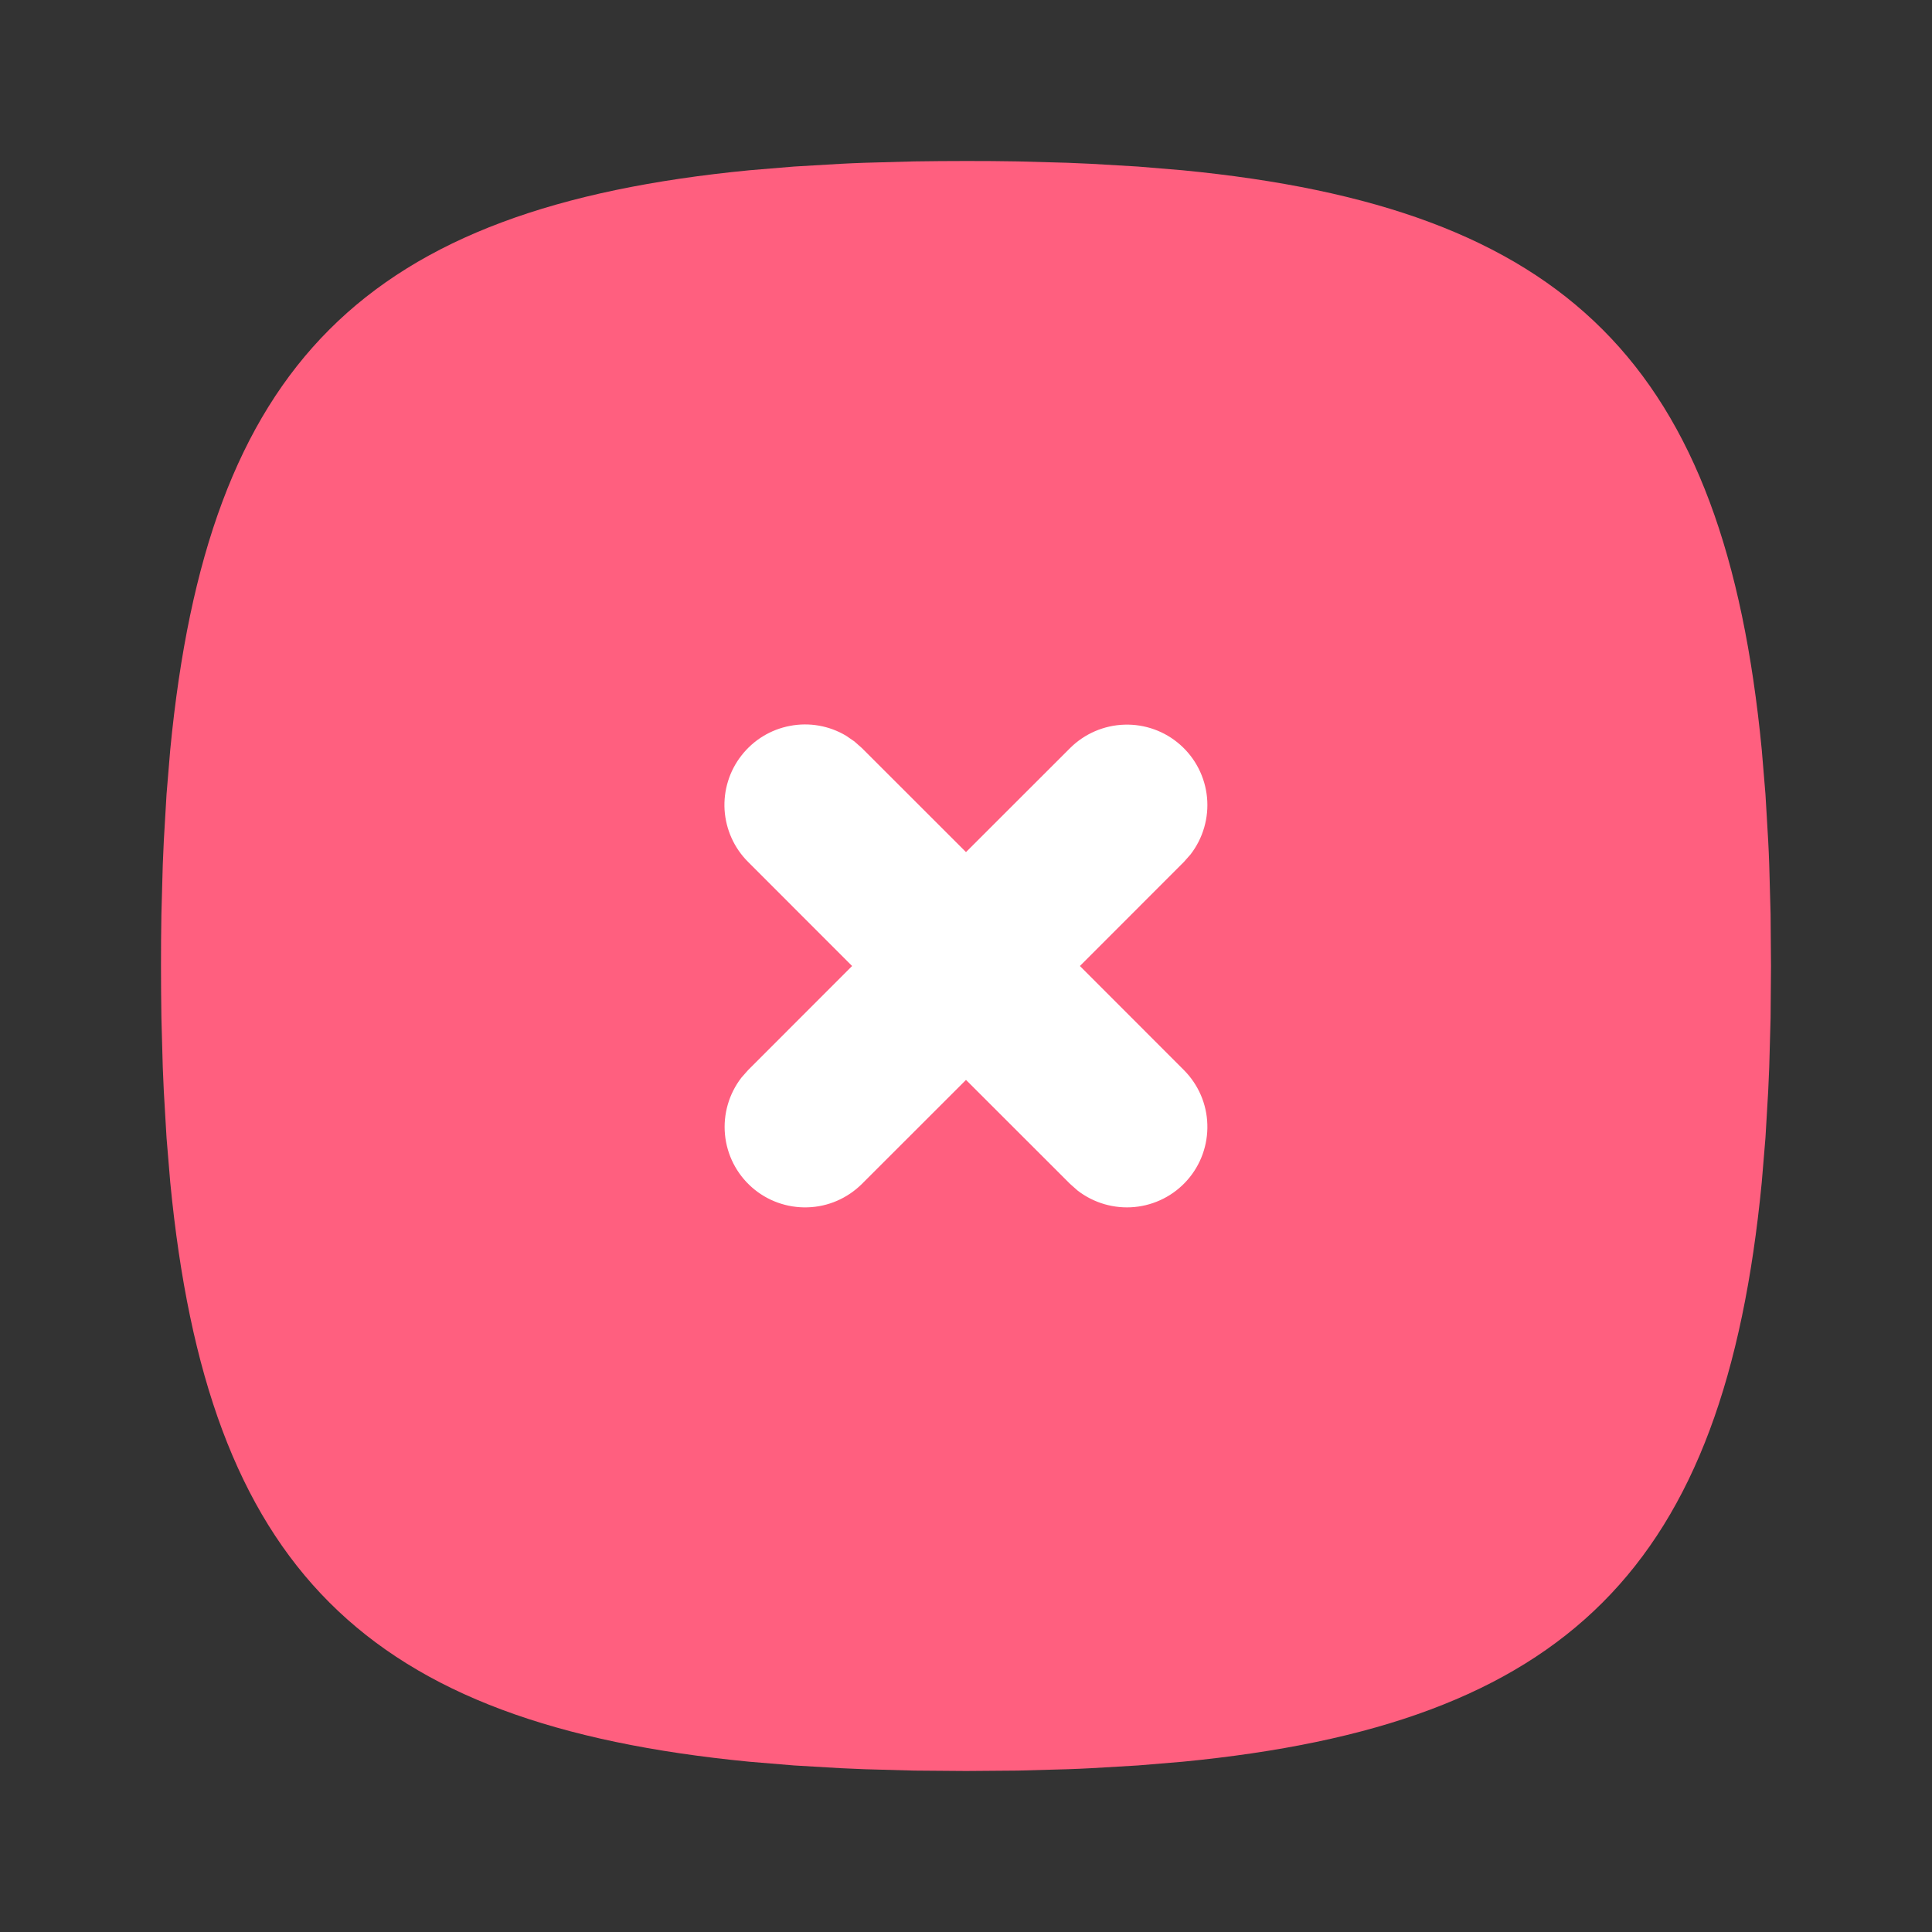 <svg width="24" height="24" viewBox="0 0 24 24" fill="none" xmlns="http://www.w3.org/2000/svg">
    <rect x="0" y="0" width="24" height="24" fill="#333333" stroke="none"/>
    <g clip-path="url(#clip0_243_896)">
        <circle cx="12" cy="12" r="7" fill="white"/>
        <path d="M12 2L12.324 2.001L12.642 2.005L13.258 2.022L13.557 2.035L14.136 2.069L14.689 2.115C19.474 2.579 21.421 4.526 21.885 9.311L21.931 9.864L21.965 10.443C21.97 10.541 21.975 10.641 21.978 10.742L21.995 11.358L22 12L21.995 12.642L21.978 13.258L21.965 13.557L21.931 14.136L21.885 14.689C21.421 19.474 19.474 21.421 14.689 21.885L14.136 21.931L13.557 21.965C13.459 21.97 13.359 21.975 13.258 21.978L12.642 21.995L12 22L11.358 21.995L10.742 21.978L10.443 21.965L9.864 21.931L9.311 21.885C4.526 21.421 2.579 19.474 2.115 14.689L2.069 14.136L2.035 13.557C2.03 13.457 2.026 13.358 2.022 13.258L2.005 12.642C2.002 12.432 2 12.218 2 12L2.001 11.676L2.005 11.358L2.022 10.742L2.035 10.443L2.069 9.864L2.115 9.311C2.579 4.526 4.526 2.579 9.311 2.115L9.864 2.069L10.443 2.035C10.541 2.03 10.641 2.025 10.742 2.022L11.358 2.005C11.568 2.002 11.782 2 12 2ZM10.511 9.14C10.302 9.015 10.054 8.971 9.814 9.017C9.574 9.062 9.36 9.193 9.21 9.386C9.06 9.578 8.986 9.819 9.001 10.062C9.017 10.305 9.12 10.535 9.293 10.707L10.585 12L9.293 13.293L9.21 13.387C9.055 13.588 8.982 13.841 9.006 14.094C9.03 14.346 9.149 14.581 9.34 14.749C9.53 14.917 9.778 15.006 10.032 14.998C10.286 14.991 10.527 14.886 10.707 14.707L12 13.415L13.293 14.707L13.387 14.79C13.588 14.945 13.841 15.018 14.094 14.994C14.346 14.97 14.581 14.851 14.749 14.66C14.917 14.47 15.006 14.222 14.998 13.968C14.991 13.714 14.886 13.473 14.707 13.293L13.415 12L14.707 10.707L14.79 10.613C14.945 10.412 15.018 10.159 14.994 9.906C14.97 9.654 14.851 9.419 14.66 9.251C14.47 9.083 14.222 8.994 13.968 9.002C13.714 9.01 13.473 9.114 13.293 9.293L12 10.585L10.707 9.293L10.613 9.21L10.511 9.14Z" fill="#FF5F7F"/>
    </g>
    <defs>
        <clipPath id="clip0_243_896">
            <rect width="24" height="24" fill="white"/>
        </clipPath>
    </defs>
</svg>
